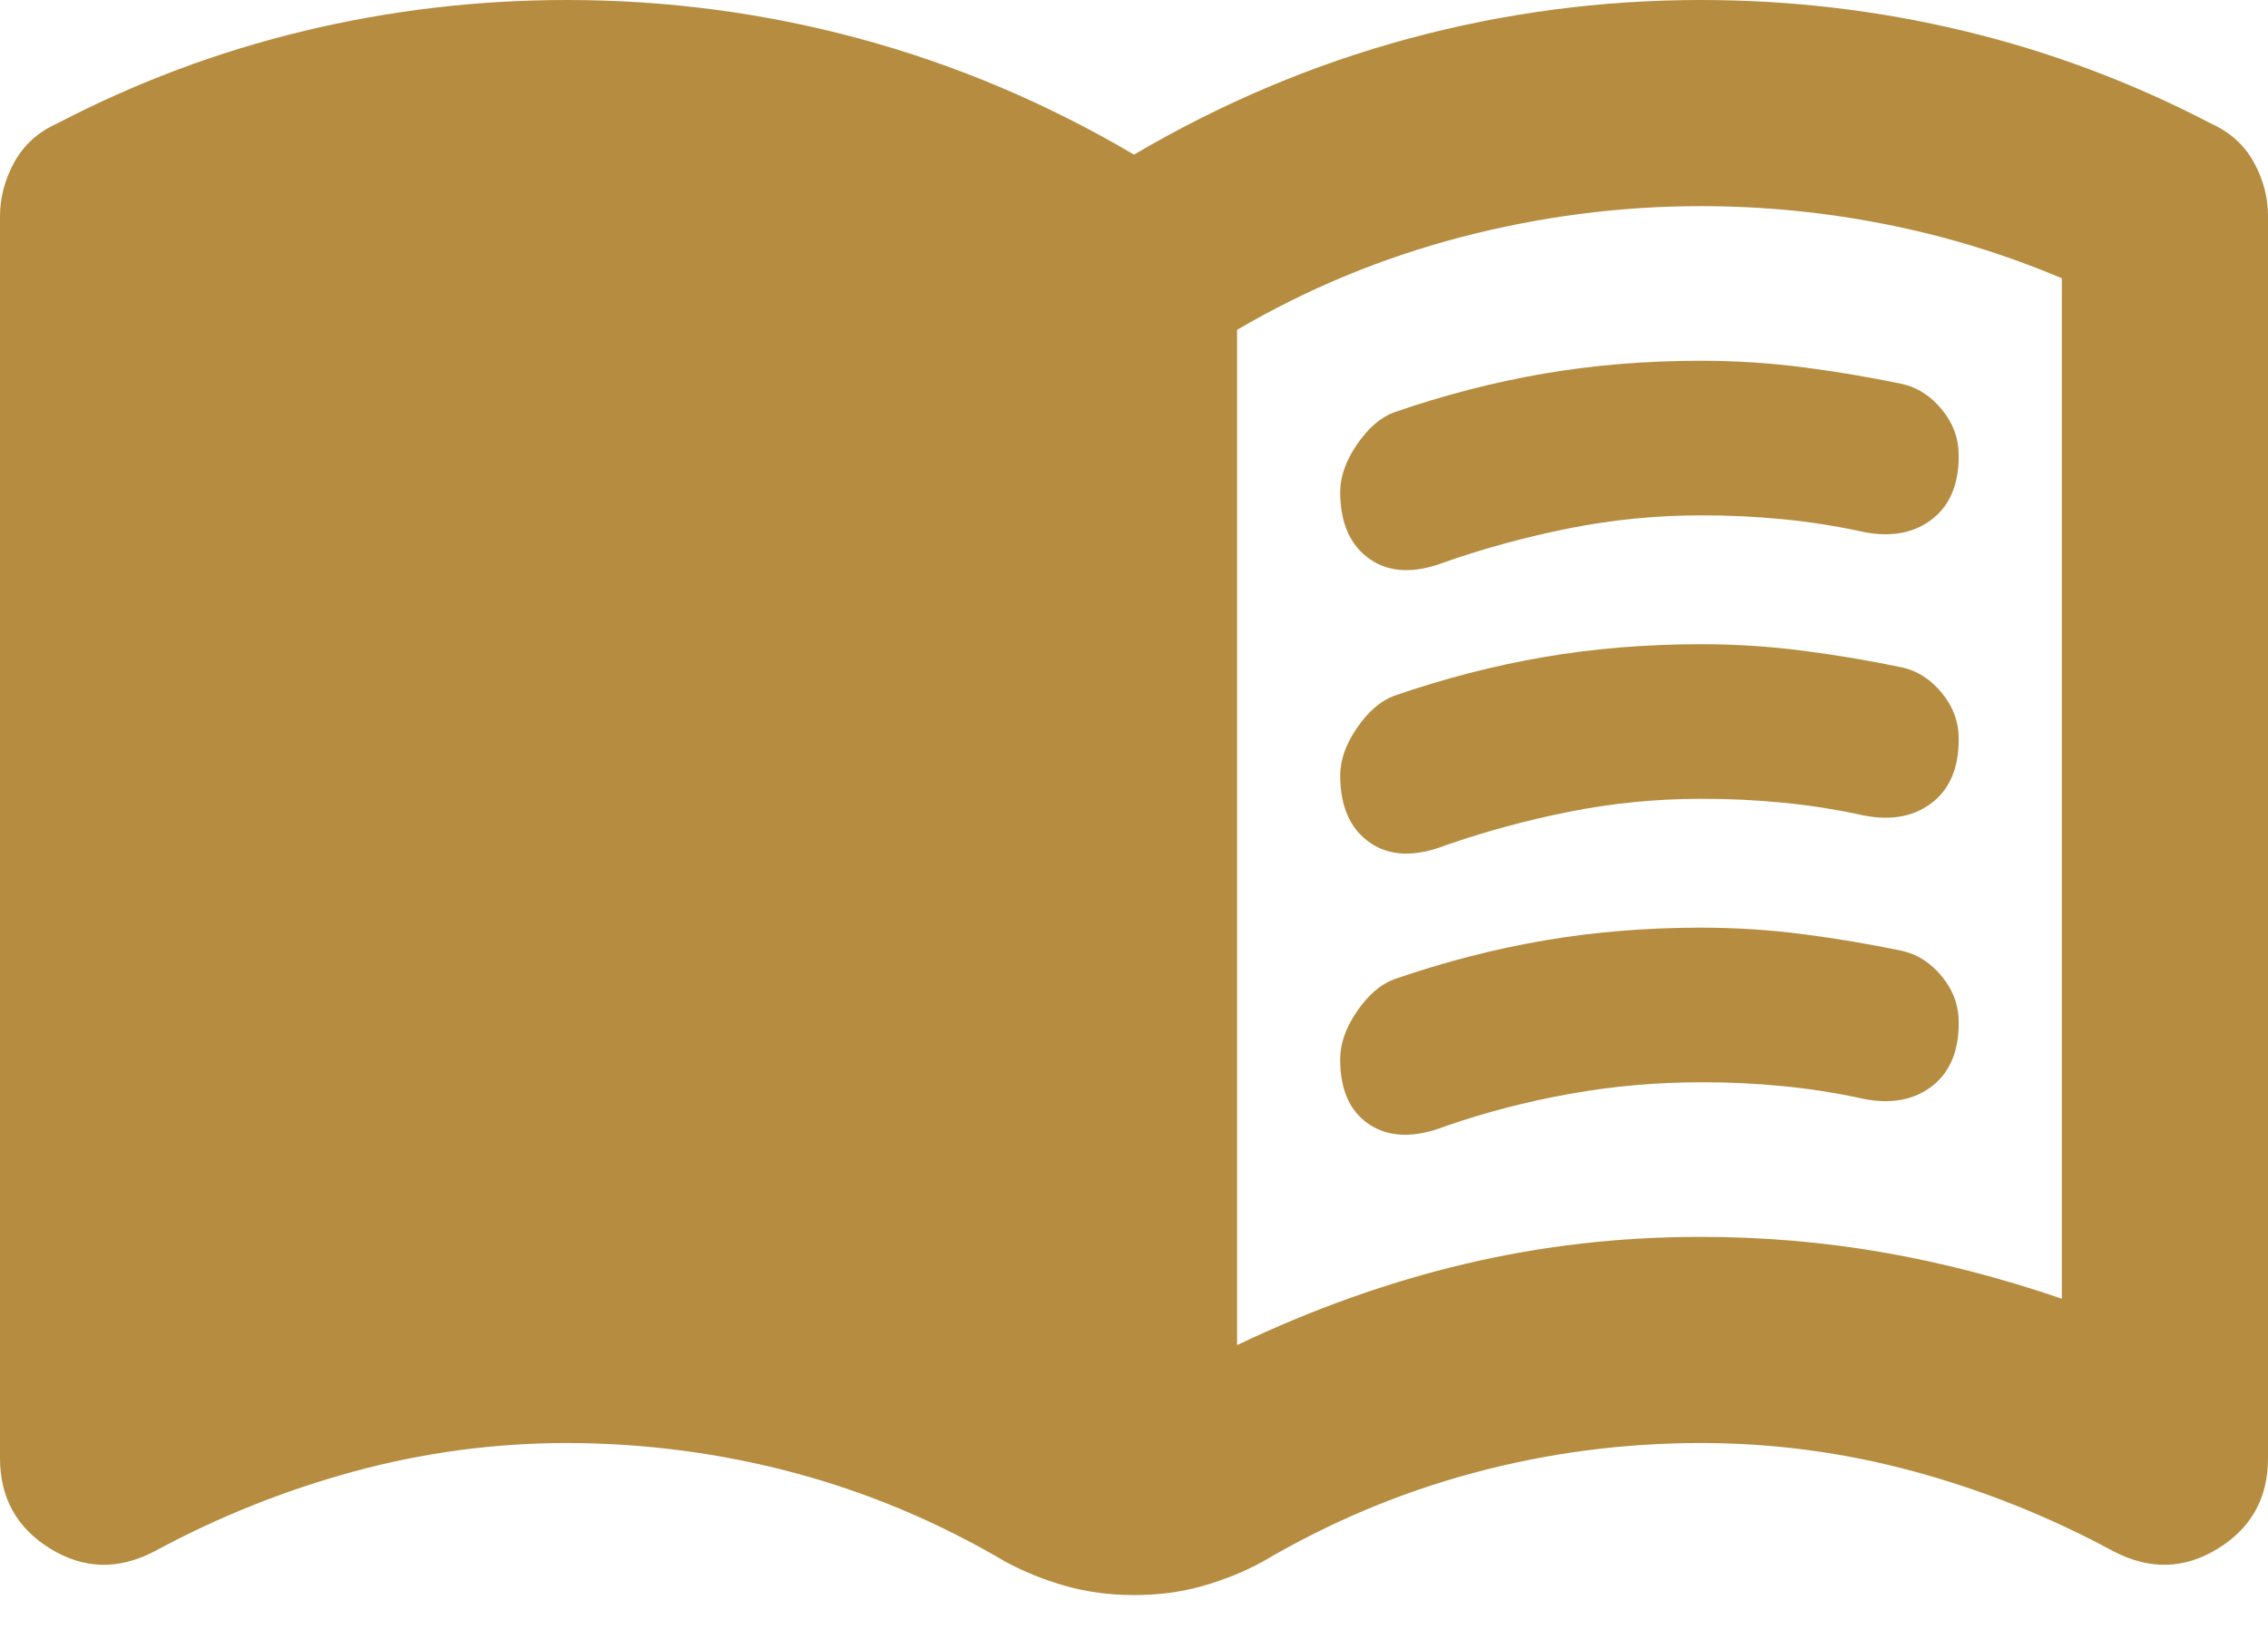 <svg width="22" height="16" viewBox="0 0 22 16" fill="none" xmlns="http://www.w3.org/2000/svg">
<path d="M13 4.775C13 4.625 13.054 4.471 13.163 4.312C13.272 4.153 13.392 4.049 13.524 4C14.007 3.833 14.491 3.708 14.974 3.625C15.457 3.542 15.966 3.5 16.5 3.5C16.833 3.5 17.163 3.521 17.488 3.563C17.813 3.605 18.134 3.659 18.45 3.725C18.6 3.758 18.729 3.842 18.838 3.975C18.947 4.108 19.001 4.258 19 4.425C19 4.708 18.908 4.917 18.725 5.05C18.542 5.183 18.308 5.217 18.025 5.15C17.792 5.1 17.546 5.062 17.288 5.037C17.03 5.012 16.767 4.999 16.5 5C16.067 5 15.642 5.042 15.225 5.125C14.808 5.208 14.408 5.317 14.025 5.45C13.725 5.567 13.479 5.558 13.288 5.425C13.097 5.292 13.001 5.075 13 4.775ZM13 10.275C13 10.125 13.054 9.971 13.163 9.812C13.272 9.653 13.392 9.549 13.525 9.5C14.008 9.333 14.492 9.208 14.975 9.125C15.458 9.042 15.967 9 16.5 9C16.833 9 17.163 9.021 17.488 9.063C17.813 9.105 18.134 9.159 18.45 9.225C18.6 9.258 18.729 9.342 18.838 9.475C18.947 9.608 19.001 9.758 19 9.925C19 10.208 18.908 10.417 18.725 10.55C18.542 10.683 18.308 10.717 18.025 10.65C17.792 10.6 17.546 10.562 17.288 10.537C17.03 10.512 16.767 10.499 16.5 10.5C16.067 10.5 15.642 10.538 15.225 10.613C14.808 10.688 14.408 10.792 14.025 10.925C13.725 11.042 13.479 11.037 13.287 10.912C13.095 10.787 12.999 10.575 13 10.276V10.275ZM13 7.525C13 7.375 13.054 7.221 13.163 7.062C13.272 6.903 13.392 6.799 13.525 6.75C14.008 6.583 14.492 6.458 14.975 6.375C15.458 6.292 15.967 6.25 16.5 6.25C16.833 6.25 17.163 6.271 17.488 6.313C17.813 6.355 18.134 6.409 18.45 6.475C18.6 6.508 18.729 6.592 18.838 6.725C18.947 6.858 19.001 7.008 19 7.175C19 7.458 18.908 7.667 18.725 7.8C18.542 7.933 18.308 7.967 18.025 7.9C17.792 7.85 17.546 7.812 17.288 7.787C17.03 7.762 16.767 7.749 16.5 7.75C16.067 7.75 15.642 7.792 15.225 7.875C14.808 7.958 14.408 8.067 14.025 8.2C13.725 8.317 13.479 8.308 13.288 8.175C13.097 8.042 13.001 7.825 13 7.525ZM12 13.05C12.733 12.7 13.471 12.437 14.212 12.262C14.953 12.087 15.716 11.999 16.5 12C17.1 12 17.688 12.05 18.263 12.15C18.838 12.25 19.417 12.4 20 12.6V2.7C19.45 2.467 18.879 2.292 18.287 2.175C17.695 2.058 17.099 2 16.5 2C15.717 2 14.942 2.1 14.175 2.3C13.408 2.5 12.683 2.8 12 3.2V13.05ZM11 15.475C10.767 15.475 10.546 15.446 10.337 15.387C10.128 15.328 9.933 15.249 9.75 15.15C9.1 14.767 8.417 14.479 7.7 14.288C6.983 14.097 6.25 14.001 5.5 14C4.8 14 4.112 14.092 3.437 14.275C2.762 14.458 2.116 14.717 1.5 15.05C1.15 15.233 0.813 15.225 0.488 15.025C0.163 14.825 0.001 14.533 0 14.15V2.1C0 1.917 0.046 1.742 0.138 1.575C0.23 1.408 0.367 1.283 0.55 1.2C1.317 0.8 2.117 0.5 2.95 0.3C3.783 0.1 4.633 0 5.5 0C6.467 0 7.413 0.125 8.338 0.375C9.263 0.625 10.151 1 11 1.5C11.85 1 12.738 0.625 13.663 0.375C14.588 0.125 15.534 0 16.5 0C17.367 0 18.217 0.1 19.05 0.3C19.883 0.5 20.683 0.8 21.45 1.2C21.633 1.283 21.771 1.408 21.863 1.575C21.955 1.742 22.001 1.917 22 2.1V14.15C22 14.533 21.838 14.825 21.513 15.025C21.188 15.225 20.851 15.233 20.5 15.05C19.883 14.717 19.238 14.458 18.563 14.275C17.888 14.092 17.201 14 16.5 14C15.75 14 15.017 14.096 14.3 14.288C13.583 14.48 12.9 14.767 12.25 15.15C12.067 15.25 11.871 15.329 11.662 15.388C11.453 15.447 11.233 15.476 11 15.475Z" fill="#B68D40"/>
</svg>
